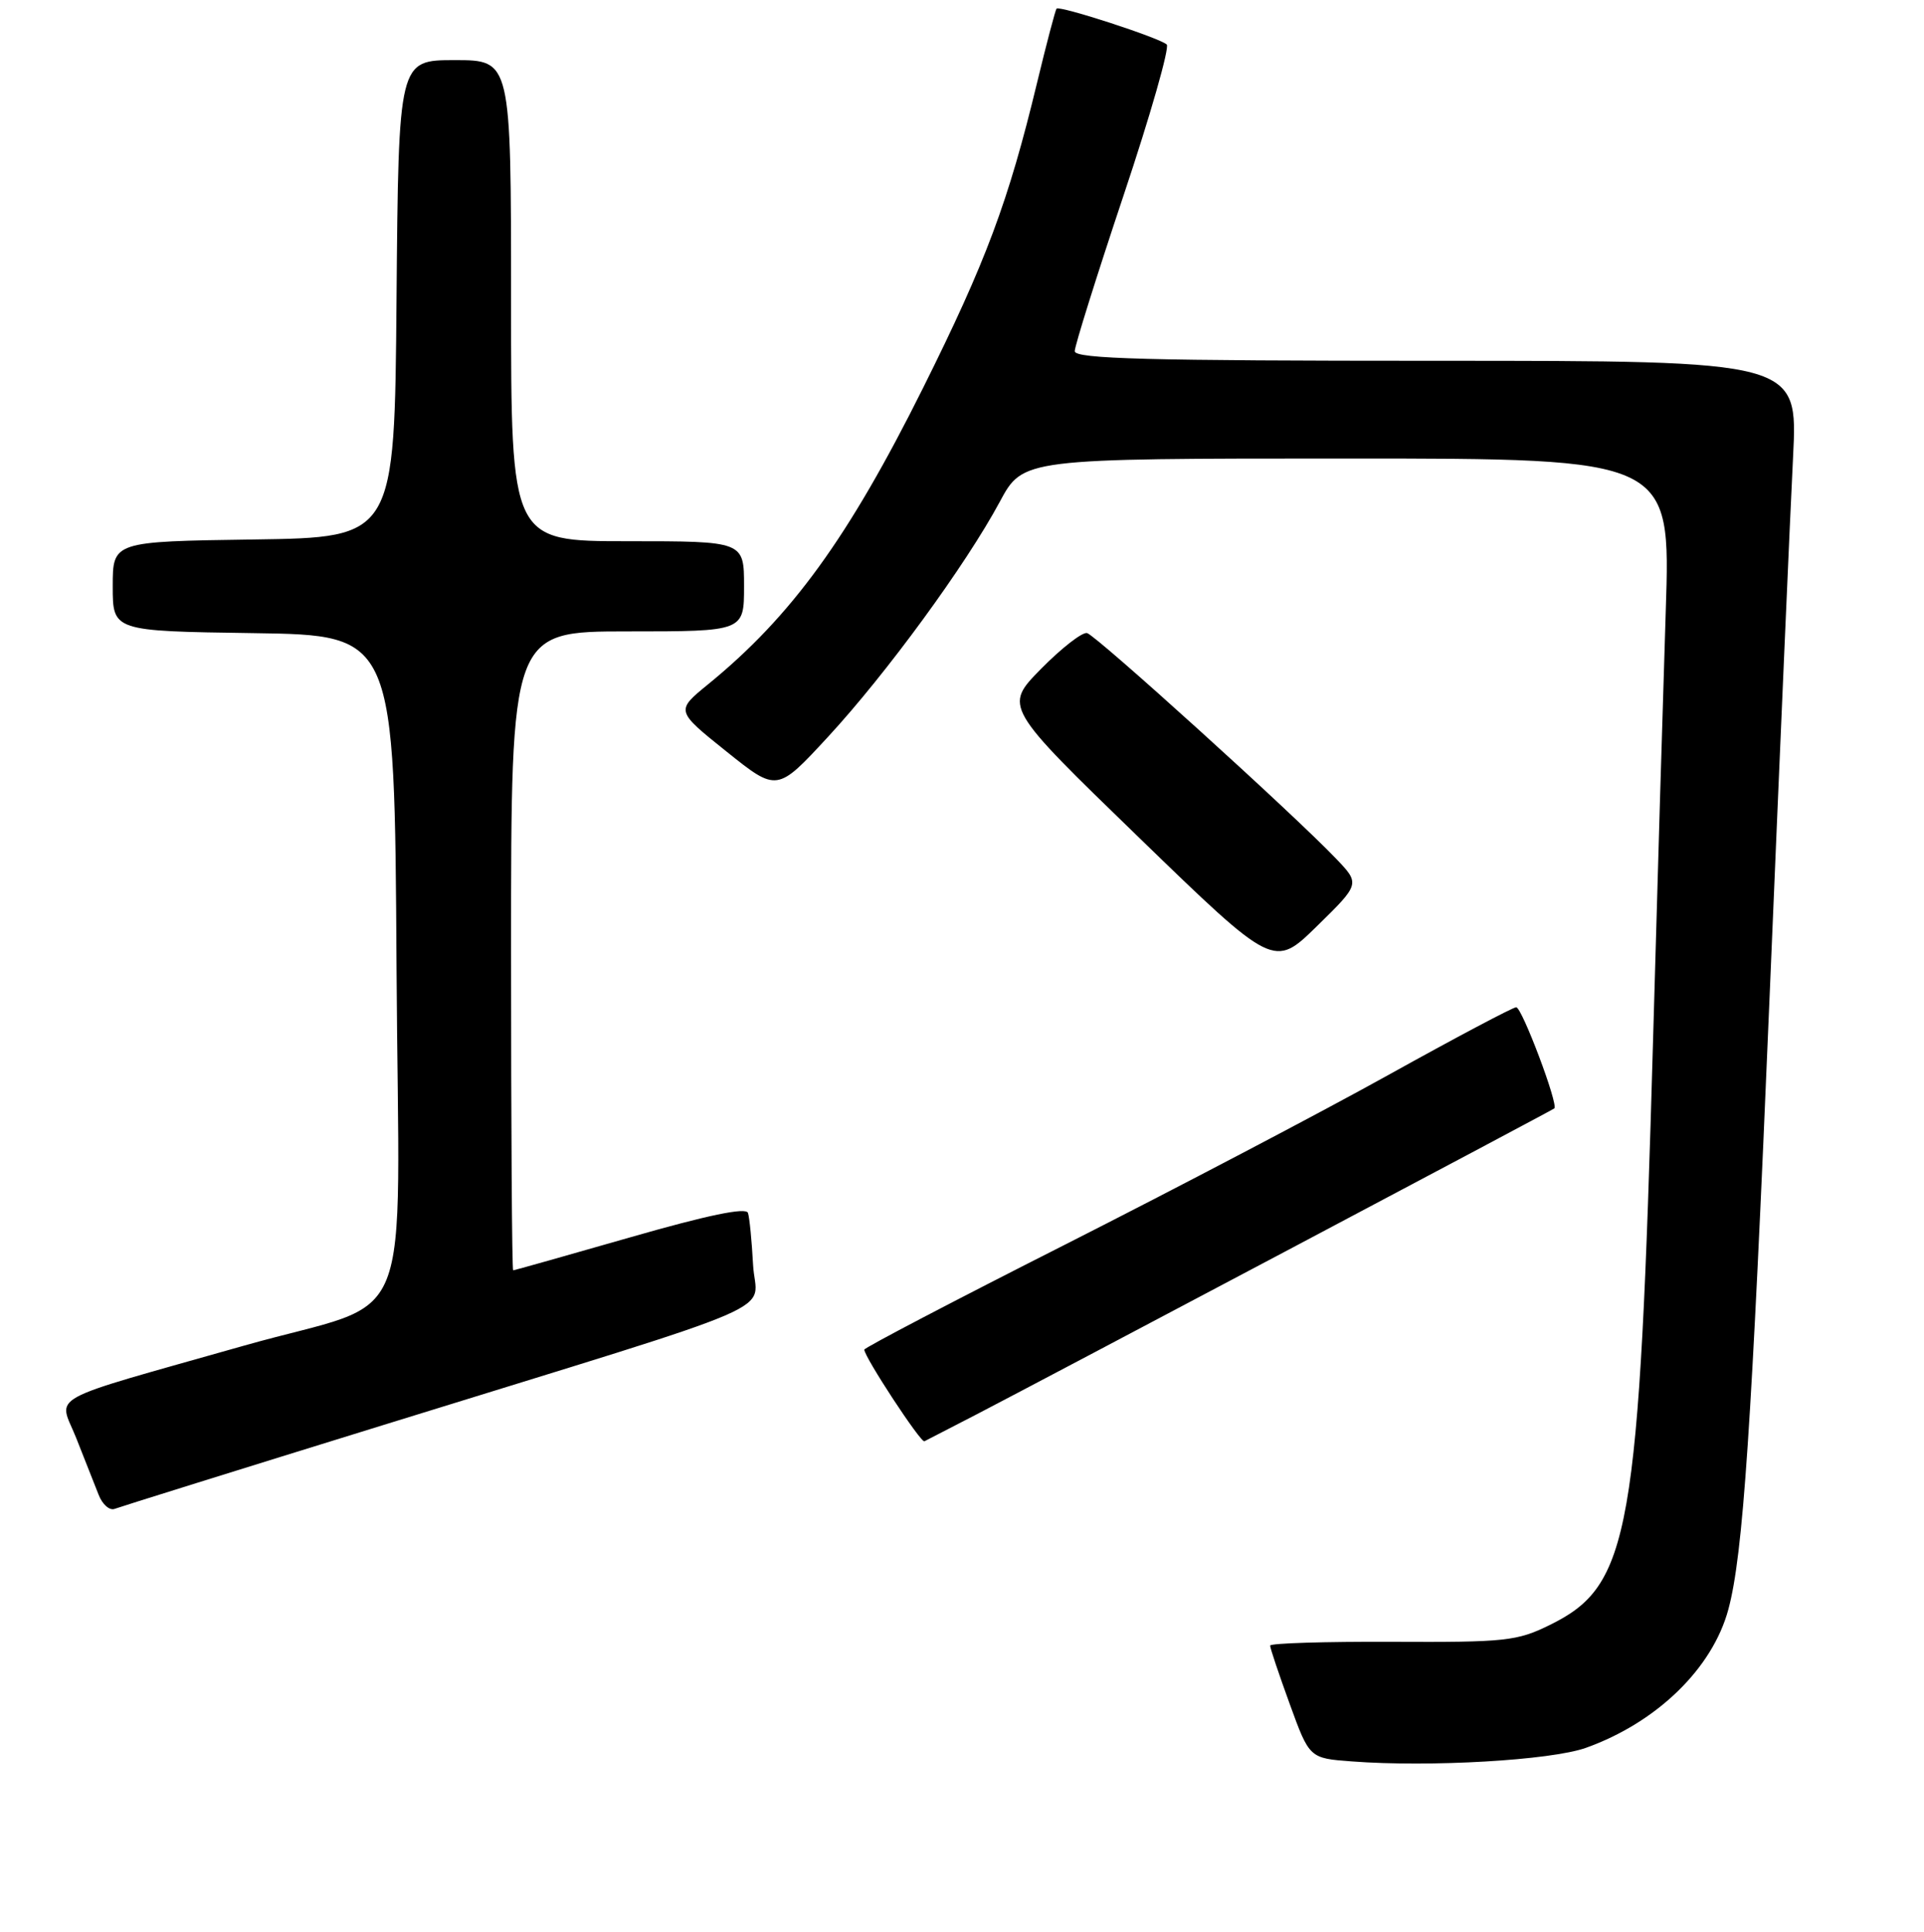 <?xml version="1.0" encoding="UTF-8" standalone="no"?>
<!DOCTYPE svg PUBLIC "-//W3C//DTD SVG 1.1//EN" "http://www.w3.org/Graphics/SVG/1.1/DTD/svg11.dtd" >
<svg xmlns="http://www.w3.org/2000/svg" xmlns:xlink="http://www.w3.org/1999/xlink" version="1.1" viewBox="0 0 256 257">
 <g >
 <path fill="currentColor"
d=" M 211.00 232.53 C 220.44 229.16 227.86 221.96 229.97 214.10 C 231.93 206.81 233.05 190.16 235.46 132.50 C 236.82 100.05 238.22 67.76 238.58 60.75 C 239.22 48.00 239.22 48.00 191.11 48.00 C 152.71 48.00 143.00 47.74 143.00 46.72 C 143.00 46.02 145.92 36.70 149.49 26.02 C 153.07 15.33 155.65 6.29 155.24 5.92 C 154.25 5.02 140.95 0.70 140.58 1.15 C 140.42 1.34 139.25 5.78 137.99 11.00 C 134.18 26.81 131.21 34.77 122.82 51.61 C 112.87 71.57 105.32 81.98 94.20 91.05 C 89.90 94.56 89.90 94.56 96.65 99.97 C 103.39 105.37 103.39 105.37 110.16 98.04 C 117.93 89.63 128.52 75.14 133.03 66.75 C 136.12 61.00 136.12 61.00 179.21 61.00 C 222.30 61.00 222.30 61.00 221.64 81.25 C 221.28 92.39 220.52 117.92 219.96 138.00 C 218.09 204.33 216.94 210.90 206.21 216.18 C 201.84 218.33 200.31 218.49 185.25 218.42 C 176.31 218.38 169.00 218.61 169.00 218.92 C 168.99 219.24 170.17 222.74 171.61 226.70 C 174.23 233.91 174.23 233.91 179.87 234.33 C 190.27 235.12 206.34 234.18 211.00 232.53 Z  M 51.00 189.58 C 106.38 172.43 100.55 174.96 100.20 168.25 C 100.03 165.09 99.73 161.99 99.52 161.36 C 99.27 160.59 94.16 161.65 83.85 164.61 C 75.44 167.02 68.43 169.00 68.28 169.00 C 68.12 169.00 68.00 149.88 68.00 126.50 C 68.00 84.00 68.00 84.00 83.50 84.00 C 99.00 84.00 99.00 84.00 99.00 78.00 C 99.00 72.00 99.00 72.00 83.50 72.00 C 68.00 72.00 68.00 72.00 68.00 40.00 C 68.00 8.00 68.00 8.00 60.51 8.00 C 53.03 8.00 53.03 8.00 52.76 39.75 C 52.50 71.50 52.50 71.50 33.75 71.77 C 15.00 72.04 15.00 72.04 15.00 78.00 C 15.00 83.96 15.00 83.96 33.75 84.23 C 52.50 84.50 52.50 84.50 52.76 128.67 C 53.06 178.93 55.67 172.44 32.50 179.01 C 5.43 186.69 7.79 185.40 10.13 191.28 C 11.27 194.15 12.61 197.56 13.12 198.85 C 13.62 200.15 14.58 200.99 15.26 200.73 C 15.94 200.47 32.02 195.45 51.00 189.58 Z  M 130.00 188.13 C 138.59 183.68 206.41 147.78 206.81 147.46 C 207.40 146.99 202.50 134.00 201.74 134.00 C 201.31 134.00 193.66 138.05 184.73 143.01 C 175.81 147.97 156.46 158.11 141.75 165.56 C 127.04 173.00 115.00 179.30 115.00 179.55 C 115.00 180.52 122.52 191.99 123.00 191.74 C 123.27 191.60 126.42 189.97 130.00 188.13 Z  M 177.74 114.20 C 171.98 108.18 145.83 84.51 144.64 84.22 C 144.00 84.07 141.25 86.21 138.52 88.98 C 133.57 94.01 133.57 94.01 151.53 111.41 C 169.50 128.82 169.50 128.82 175.24 123.20 C 180.98 117.58 180.98 117.58 177.74 114.20 Z "/>
</g>
</svg>